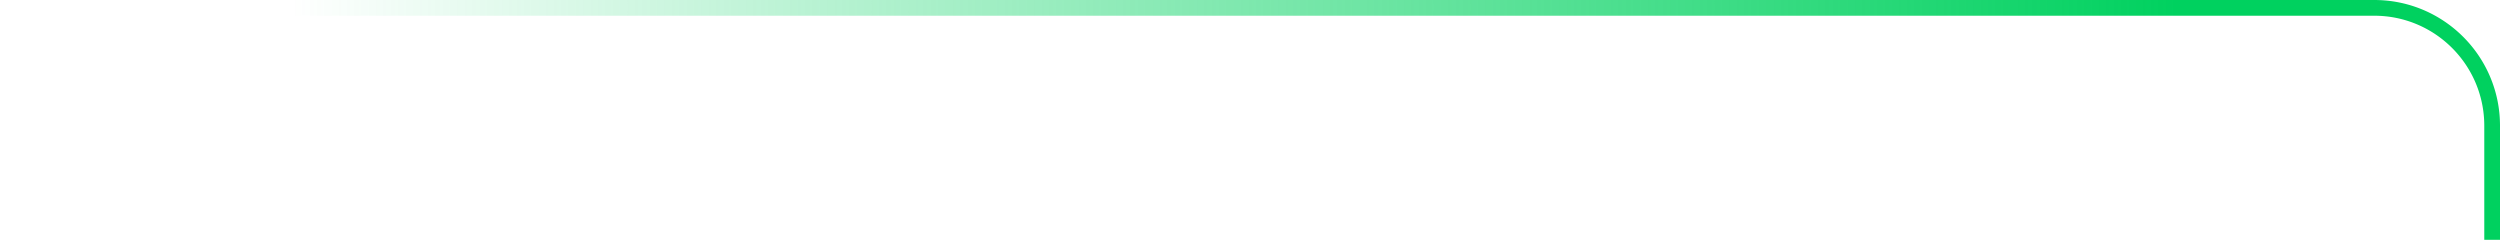 <svg width="636" height="61" fill="none" xmlns="http://www.w3.org/2000/svg"><path d="M634 31.982h2-2zM2 4a2 2 0 010-4v4zm630 57V31.982h4V61h-4zM604 4H2.974V0H604v4zM2.974 4H2V0h.974v4zM632 31.982C632 16.519 619.466 4 604 4V0c17.672 0 32 14.307 32 31.982h-4z" fill="url(#paint0_linear_24718_1273)"/><defs><linearGradient id="paint0_linear_24718_1273" x1="634" y1="31.5" x2="2" y2="31.5" gradientUnits="userSpaceOnUse"><stop offset=".127" stop-color="#00D15F"/><stop offset=".886" stop-color="#00D15F" stop-opacity="0"/></linearGradient></defs></svg>